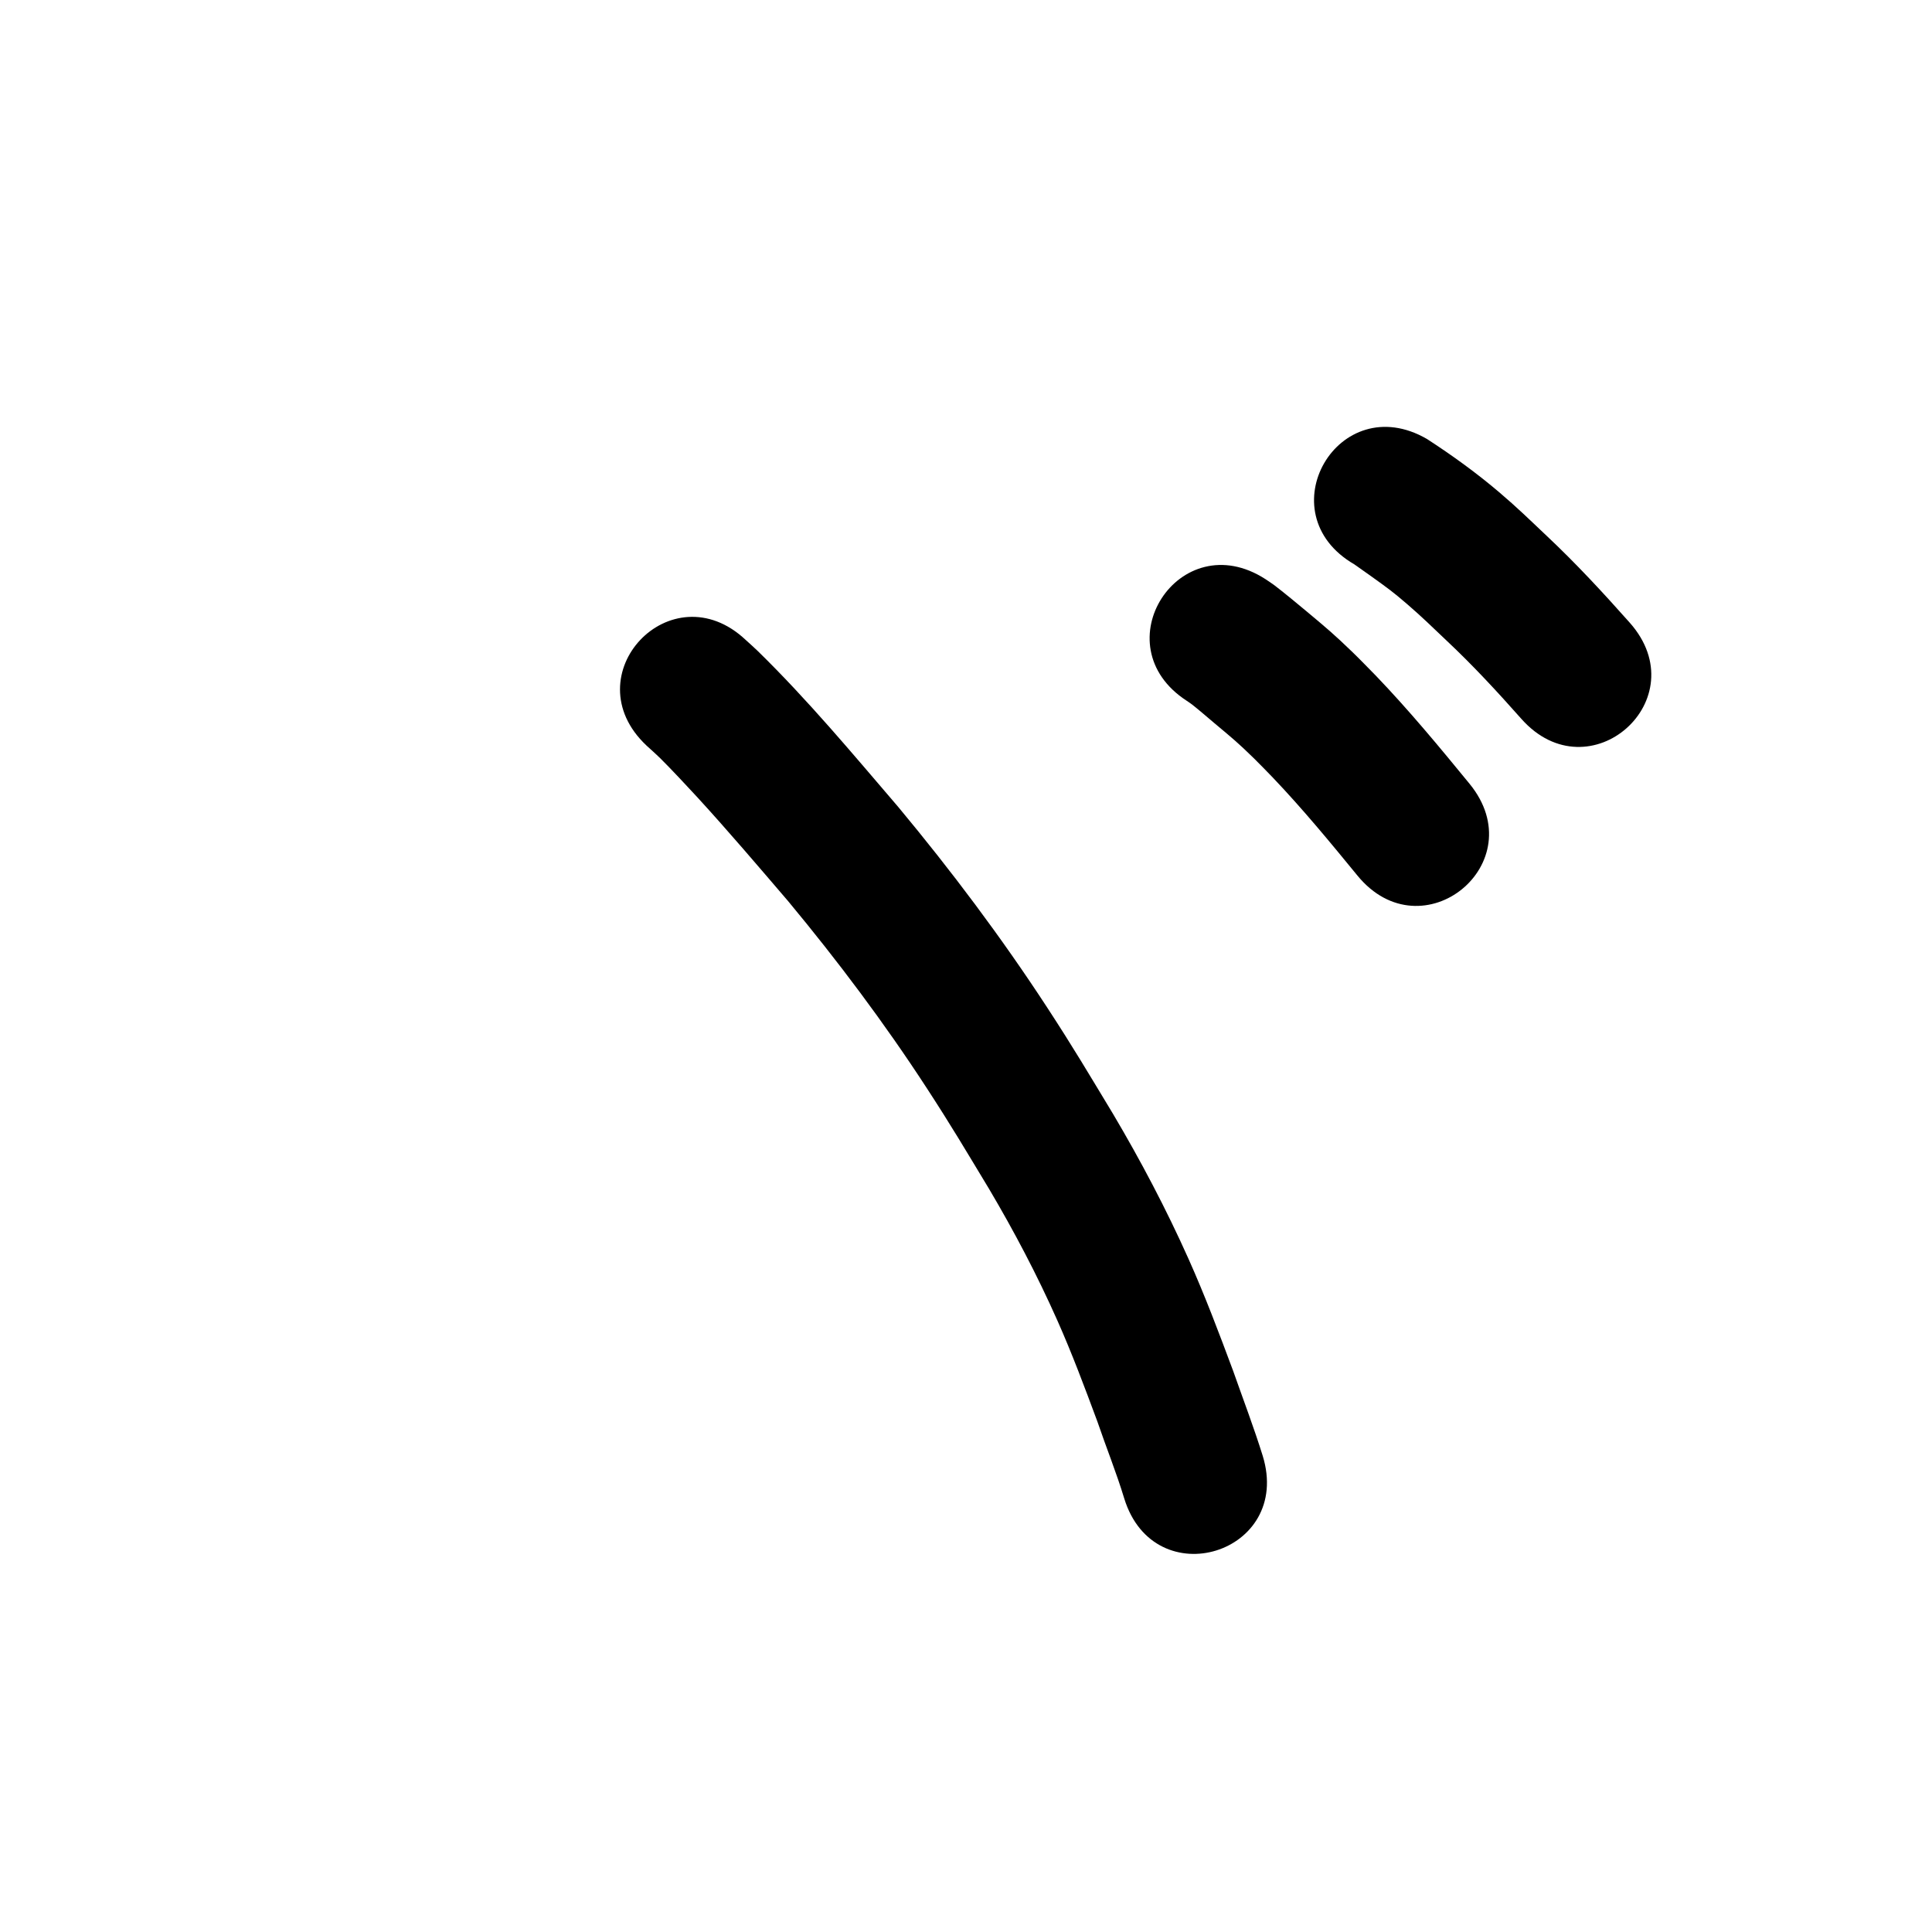<?xml version="1.0" ?>
<svg xmlns="http://www.w3.org/2000/svg" viewBox="0 0 1000 1000">
<path d="m 334.584,385.858 c 2.3,2.119 4.663,4.171 6.9,6.357 5.032,4.917 15.58,16.214 19.555,20.557 16.051,17.536 31.453,35.639 46.917,53.689 25.653,30.896 49.786,63.028 71.698,96.688 13.221,20.309 19.733,31.469 32.223,52.133 13.044,22.039 24.977,44.735 35.385,68.139 7.64,17.179 14.216,34.786 20.754,52.403 4.52,13.285 9.809,26.326 13.88,39.762 15.617,50.681 87.292,28.595 71.674,-22.086 v 0 c -4.595,-14.763 -10.123,-29.213 -15.249,-43.796 -7.271,-19.552 -14.622,-39.066 -23.15,-58.118 -11.542,-25.786 -24.721,-50.811 -39.116,-75.115 -13.18,-21.783 -20.144,-33.705 -34.151,-55.156 -23.555,-36.073 -49.44,-70.546 -76.996,-103.656 -23.505,-27.428 -46.757,-55.339 -72.62,-80.617 -2.03,-1.984 -4.178,-3.845 -6.267,-5.768 -38.596,-36.371 -90.032,18.213 -51.436,54.583 z"/>
<path d="m 614.335,362.781 c 0.88,0.616 1.797,1.183 2.641,1.848 3.991,3.14 7.804,6.501 11.697,9.763 9.161,7.677 11.913,9.873 20.447,18.208 3.293,3.216 6.451,6.568 9.677,9.852 15.412,16.181 29.64,33.424 43.783,50.708 33.591,41.039 91.628,-6.466 58.037,-47.504 v 0 c -15.619,-19.077 -31.361,-38.086 -48.441,-55.888 -3.986,-4.023 -7.886,-8.132 -11.958,-12.068 -9.856,-9.528 -13.607,-12.611 -23.768,-21.121 -4.07,-3.409 -12.447,-10.338 -16.835,-13.65 -1.485,-1.121 -3.067,-2.105 -4.601,-3.157 -44.554,-28.765 -85.234,34.244 -40.68,63.009 z"/>
<path d="m 701.009,292.116 c 2.022,1.43 8.55,6.043 9.111,6.448 8.302,5.987 10.607,7.56 18.461,14.337 7.388,6.375 13.116,11.983 20.232,18.737 13.607,12.768 26.262,26.467 38.626,40.423 35.194,39.672 91.299,-10.099 56.105,-49.772 v 0 c -13.823,-15.563 -27.966,-30.844 -43.153,-45.102 -8.975,-8.487 -15.011,-14.418 -24.43,-22.427 -11.797,-10.031 -24.371,-19.116 -37.355,-27.541 -45.888,-26.585 -83.485,38.311 -37.597,64.896 z"/>
</svg>
